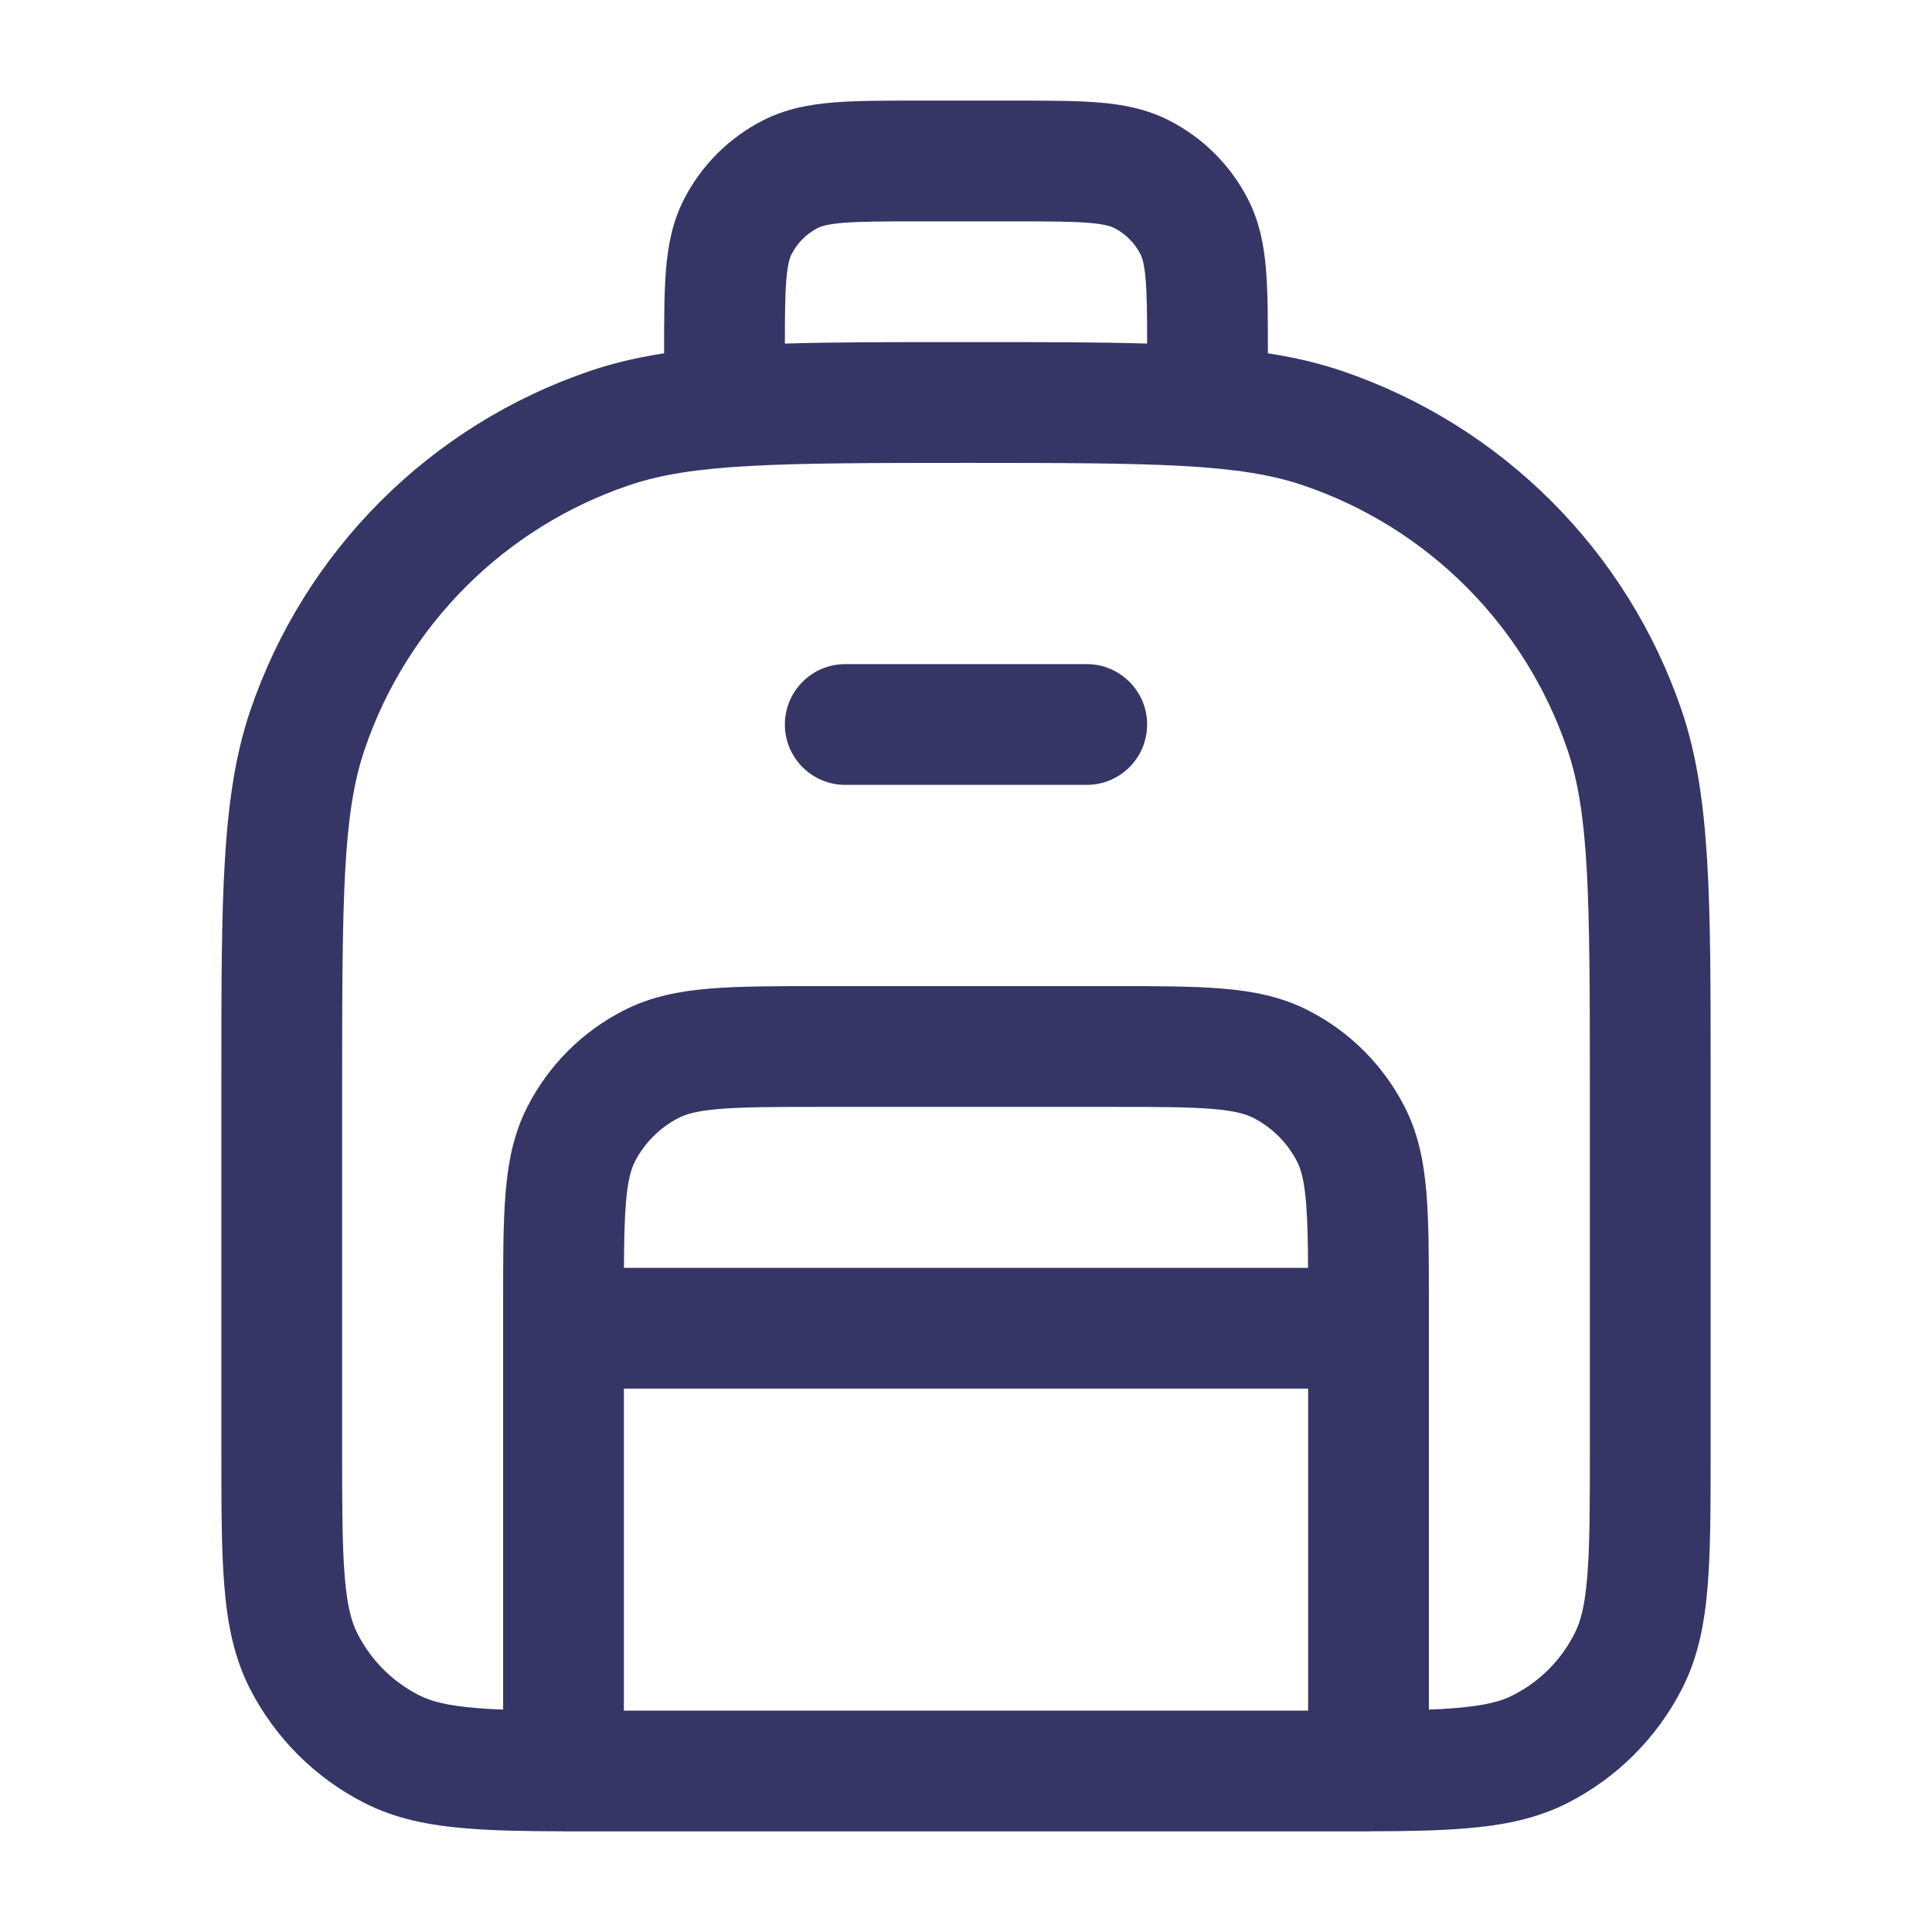 <svg width="24" height="24" viewBox="0 0 24 24" fill="none" xmlns="http://www.w3.org/2000/svg">
<path d="M9.75 9C9.75 8.586 10.086 8.25 10.5 8.25H13.5C13.914 8.25 14.25 8.586 14.25 9C14.25 9.414 13.914 9.75 13.5 9.75H10.5C10.086 9.75 9.75 9.414 9.75 9Z" fill="#353566"/>
<path fill-rule="evenodd" clip-rule="evenodd" d="M12.629 1.25H11.371C10.976 1.25 10.635 1.25 10.354 1.273C10.057 1.297 9.762 1.351 9.479 1.495C9.055 1.711 8.711 2.055 8.495 2.479C8.351 2.762 8.297 3.057 8.273 3.354C8.25 3.635 8.25 3.976 8.25 4.371V4.389C7.918 4.44 7.616 4.511 7.33 4.608C5.343 5.283 3.783 6.843 3.108 8.83C2.75 9.887 2.75 11.165 2.75 13.324L2.75 18.031C2.75 18.705 2.75 19.256 2.787 19.703C2.824 20.166 2.905 20.585 3.104 20.976C3.416 21.587 3.913 22.084 4.525 22.396C4.915 22.595 5.334 22.676 5.797 22.713C6.129 22.741 6.517 22.748 6.97 22.749C6.98 22.75 6.99 22.75 7 22.75H17C17.01 22.75 17.02 22.75 17.03 22.749C17.483 22.748 17.872 22.741 18.203 22.713C18.666 22.676 19.085 22.595 19.476 22.396C20.087 22.084 20.584 21.587 20.896 20.976C21.095 20.585 21.176 20.166 21.213 19.703C21.25 19.256 21.25 18.705 21.25 18.032L21.25 13.324C21.25 11.165 21.25 9.887 20.892 8.83C20.217 6.843 18.657 5.283 16.67 4.608C16.384 4.511 16.081 4.44 15.75 4.389V4.371C15.75 3.976 15.75 3.635 15.727 3.354C15.703 3.057 15.649 2.762 15.505 2.479C15.289 2.055 14.945 1.711 14.521 1.495C14.238 1.351 13.943 1.297 13.646 1.273C13.365 1.25 13.024 1.25 12.629 1.25ZM14.25 4.268C14.25 3.909 14.248 3.666 14.232 3.476C14.215 3.272 14.187 3.197 14.168 3.16C14.096 3.018 13.982 2.904 13.841 2.832C13.803 2.813 13.728 2.785 13.524 2.768C13.312 2.751 13.032 2.75 12.6 2.75H11.4C10.968 2.75 10.688 2.751 10.476 2.768C10.272 2.785 10.197 2.813 10.159 2.832C10.018 2.904 9.904 3.018 9.832 3.16C9.813 3.197 9.785 3.272 9.768 3.476C9.752 3.666 9.75 3.909 9.75 4.268C10.343 4.25 11.023 4.25 11.824 4.25H12.176C12.977 4.25 13.658 4.25 14.25 4.268ZM18.081 21.218C17.979 21.227 17.87 21.233 17.75 21.237V16.169C17.75 15.635 17.75 15.19 17.72 14.825C17.689 14.445 17.622 14.089 17.45 13.752C17.187 13.234 16.766 12.813 16.248 12.55C15.911 12.378 15.555 12.311 15.175 12.28C14.81 12.25 14.365 12.25 13.83 12.25H10.17C9.635 12.25 9.19 12.25 8.825 12.28C8.445 12.311 8.089 12.378 7.752 12.55C7.234 12.813 6.813 13.234 6.55 13.752C6.378 14.089 6.311 14.445 6.28 14.825C6.25 15.19 6.25 15.635 6.25 16.17V16.499C6.25 16.499 6.25 16.499 6.25 16.499C6.25 16.499 6.25 16.501 6.25 16.501L6.25 21.237C6.13 21.233 6.021 21.227 5.919 21.218C5.549 21.188 5.35 21.133 5.206 21.059C4.876 20.892 4.609 20.624 4.441 20.294C4.367 20.151 4.312 19.951 4.282 19.581C4.251 19.202 4.25 18.712 4.25 18V13.5C4.25 11.112 4.26 10.104 4.529 9.312C5.053 7.767 6.267 6.553 7.812 6.029C8.604 5.76 9.612 5.75 12 5.75C14.388 5.75 15.396 5.76 16.188 6.029C17.733 6.553 18.947 7.767 19.471 9.312C19.74 10.104 19.75 11.112 19.75 13.5V18C19.75 18.712 19.749 19.202 19.718 19.581C19.688 19.951 19.633 20.151 19.559 20.294C19.392 20.624 19.124 20.892 18.794 21.059C18.651 21.133 18.451 21.188 18.081 21.218ZM7.75 17.25V21.25H16.25V17.25H7.75ZM16.249 15.75C16.248 15.414 16.242 15.158 16.225 14.947C16.202 14.66 16.16 14.523 16.114 14.432C15.994 14.197 15.803 14.006 15.568 13.886C15.477 13.84 15.34 13.798 15.053 13.775C14.757 13.751 14.372 13.75 13.8 13.75H10.2C9.628 13.75 9.243 13.751 8.947 13.775C8.66 13.798 8.523 13.84 8.433 13.886C8.197 14.006 8.006 14.197 7.886 14.432C7.84 14.523 7.798 14.66 7.775 14.947C7.758 15.158 7.752 15.414 7.751 15.75H16.249Z" fill="#353566"/>
</svg>
